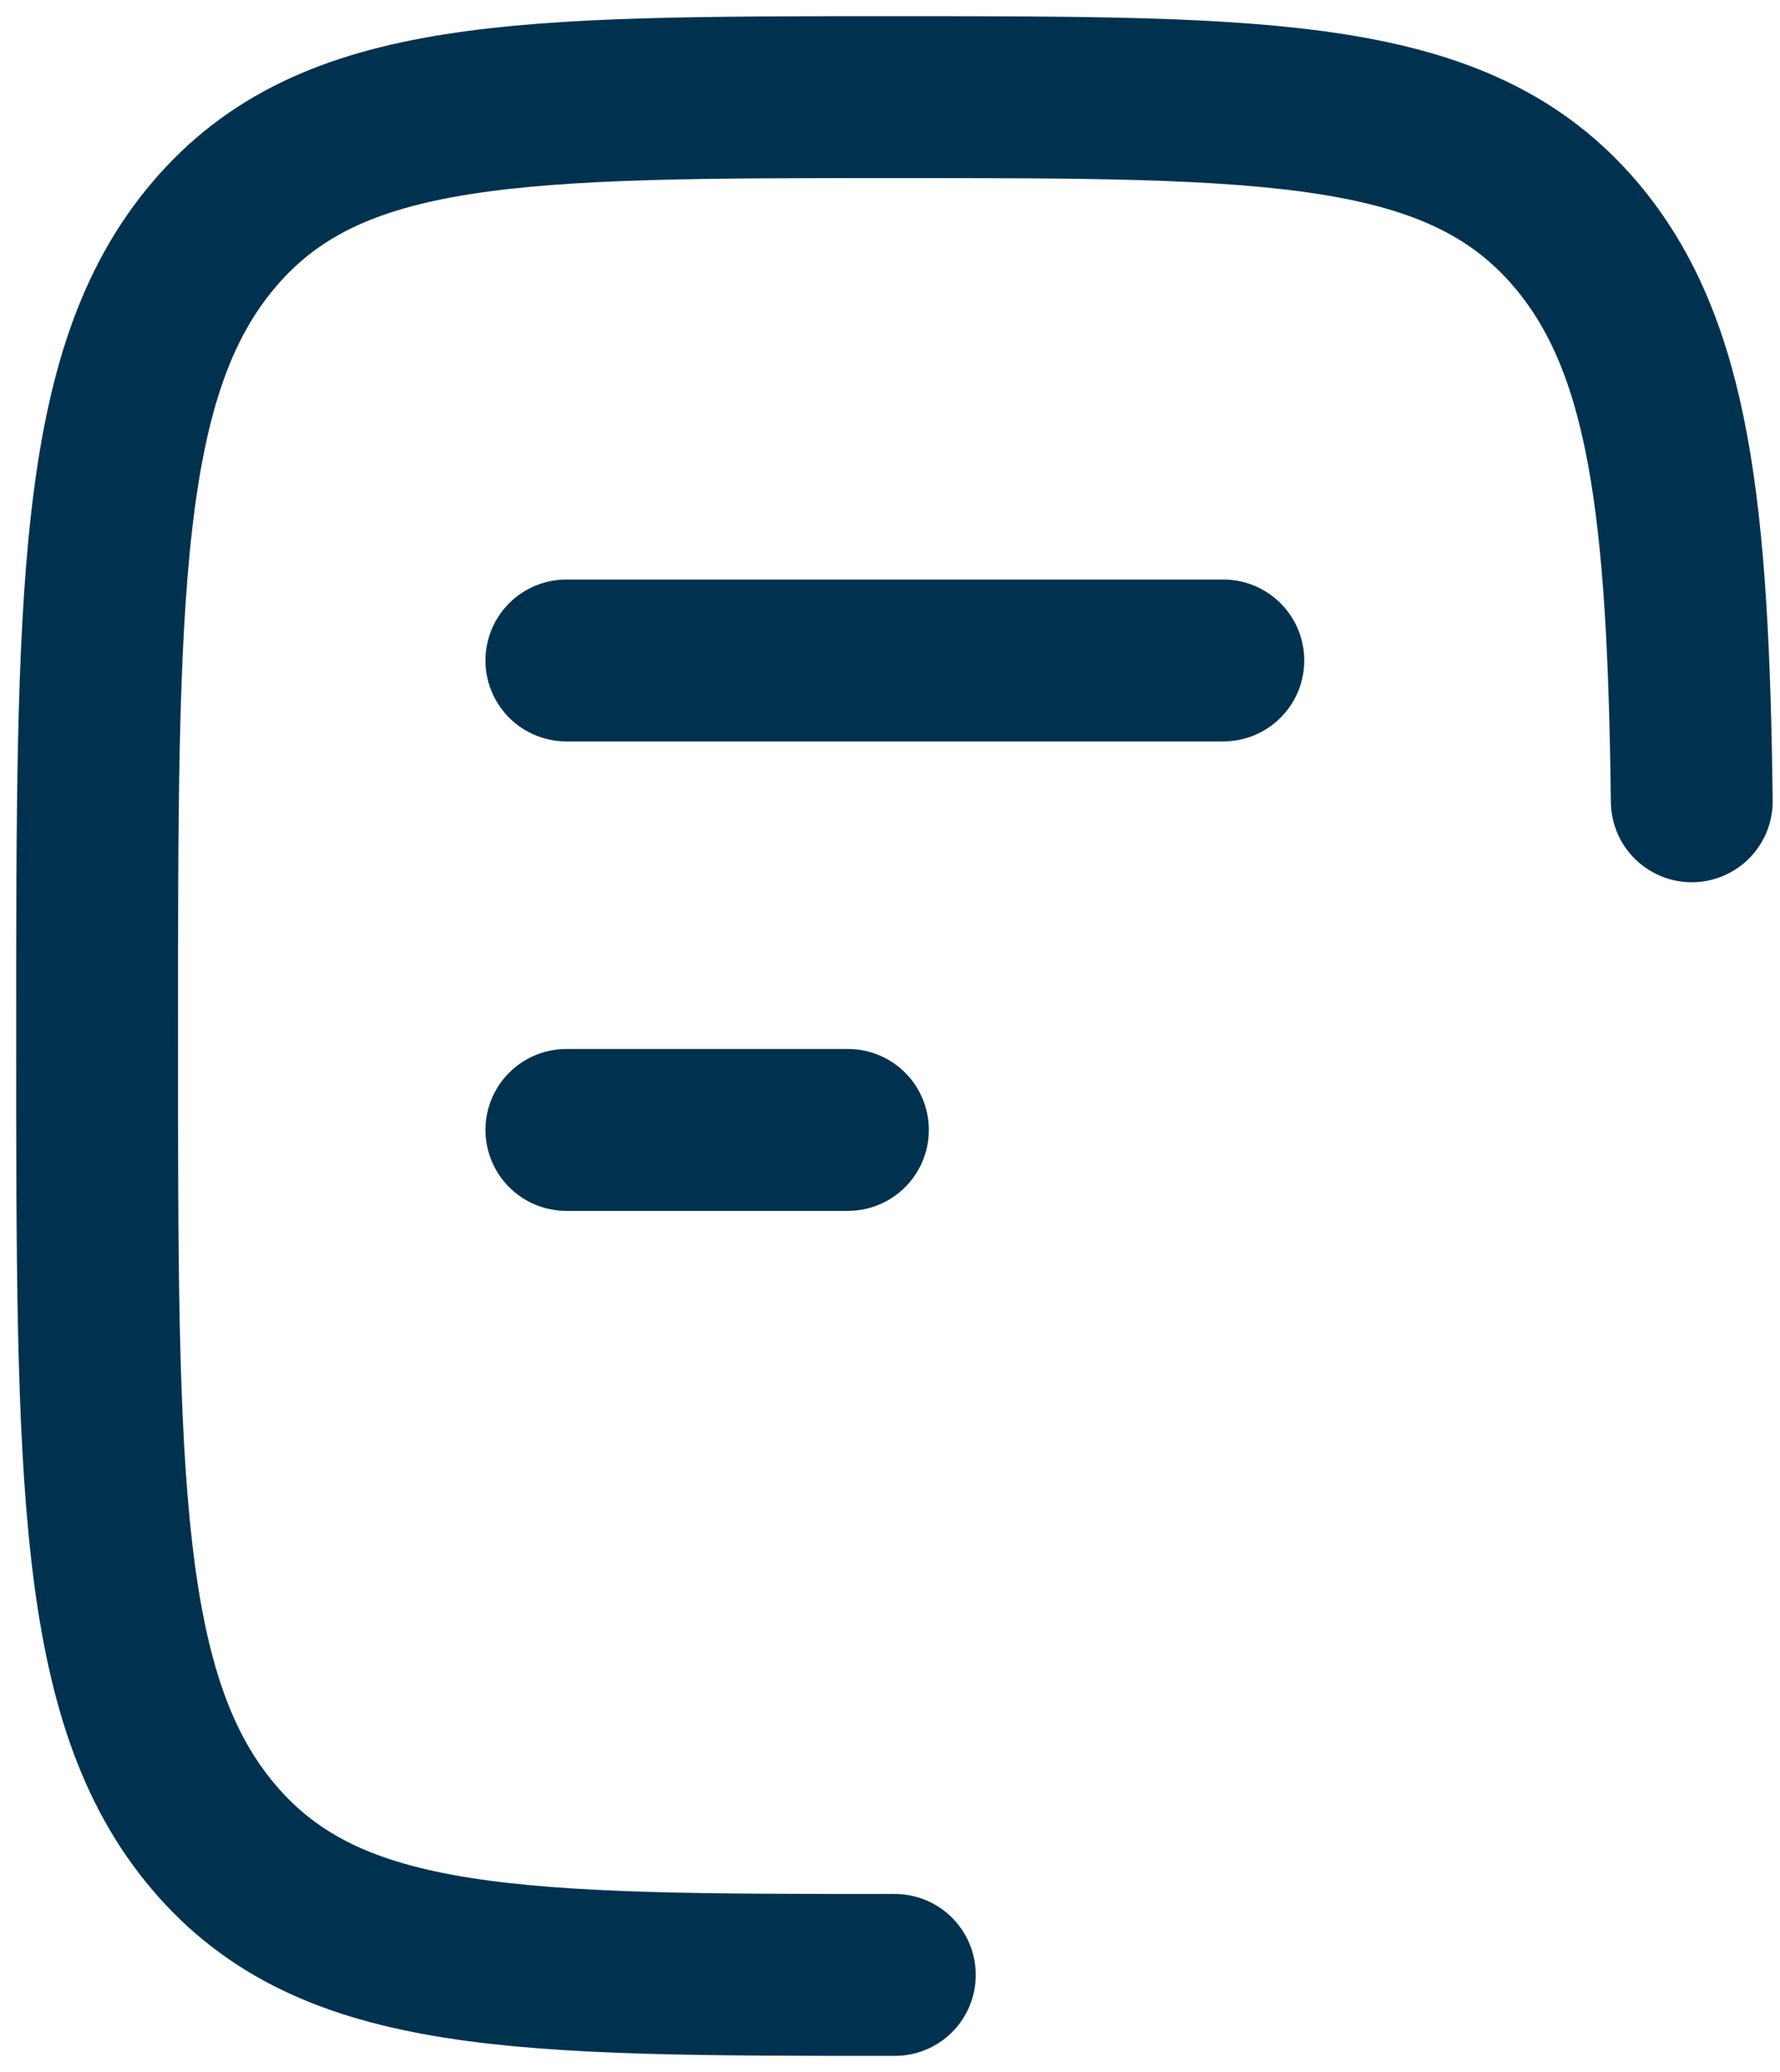 <svg width="55" height="64" viewBox="0 0 55 64" fill="none" xmlns="http://www.w3.org/2000/svg">
<path d="M27.65 61C16.03 61 10.221 61 6.611 56.752C3 52.509 3 45.671 3 32C3 18.329 3 11.494 6.611 7.246C10.221 2.997 16.03 3 27.65 3C39.27 3 45.079 3 48.69 7.246C51.595 10.668 52.164 15.763 52.274 24.75M17.5 20.4H37.8M17.5 34.9H26.2" stroke="#003250" stroke-width="5" stroke-linecap="round" stroke-linejoin="round"/>
</svg>
